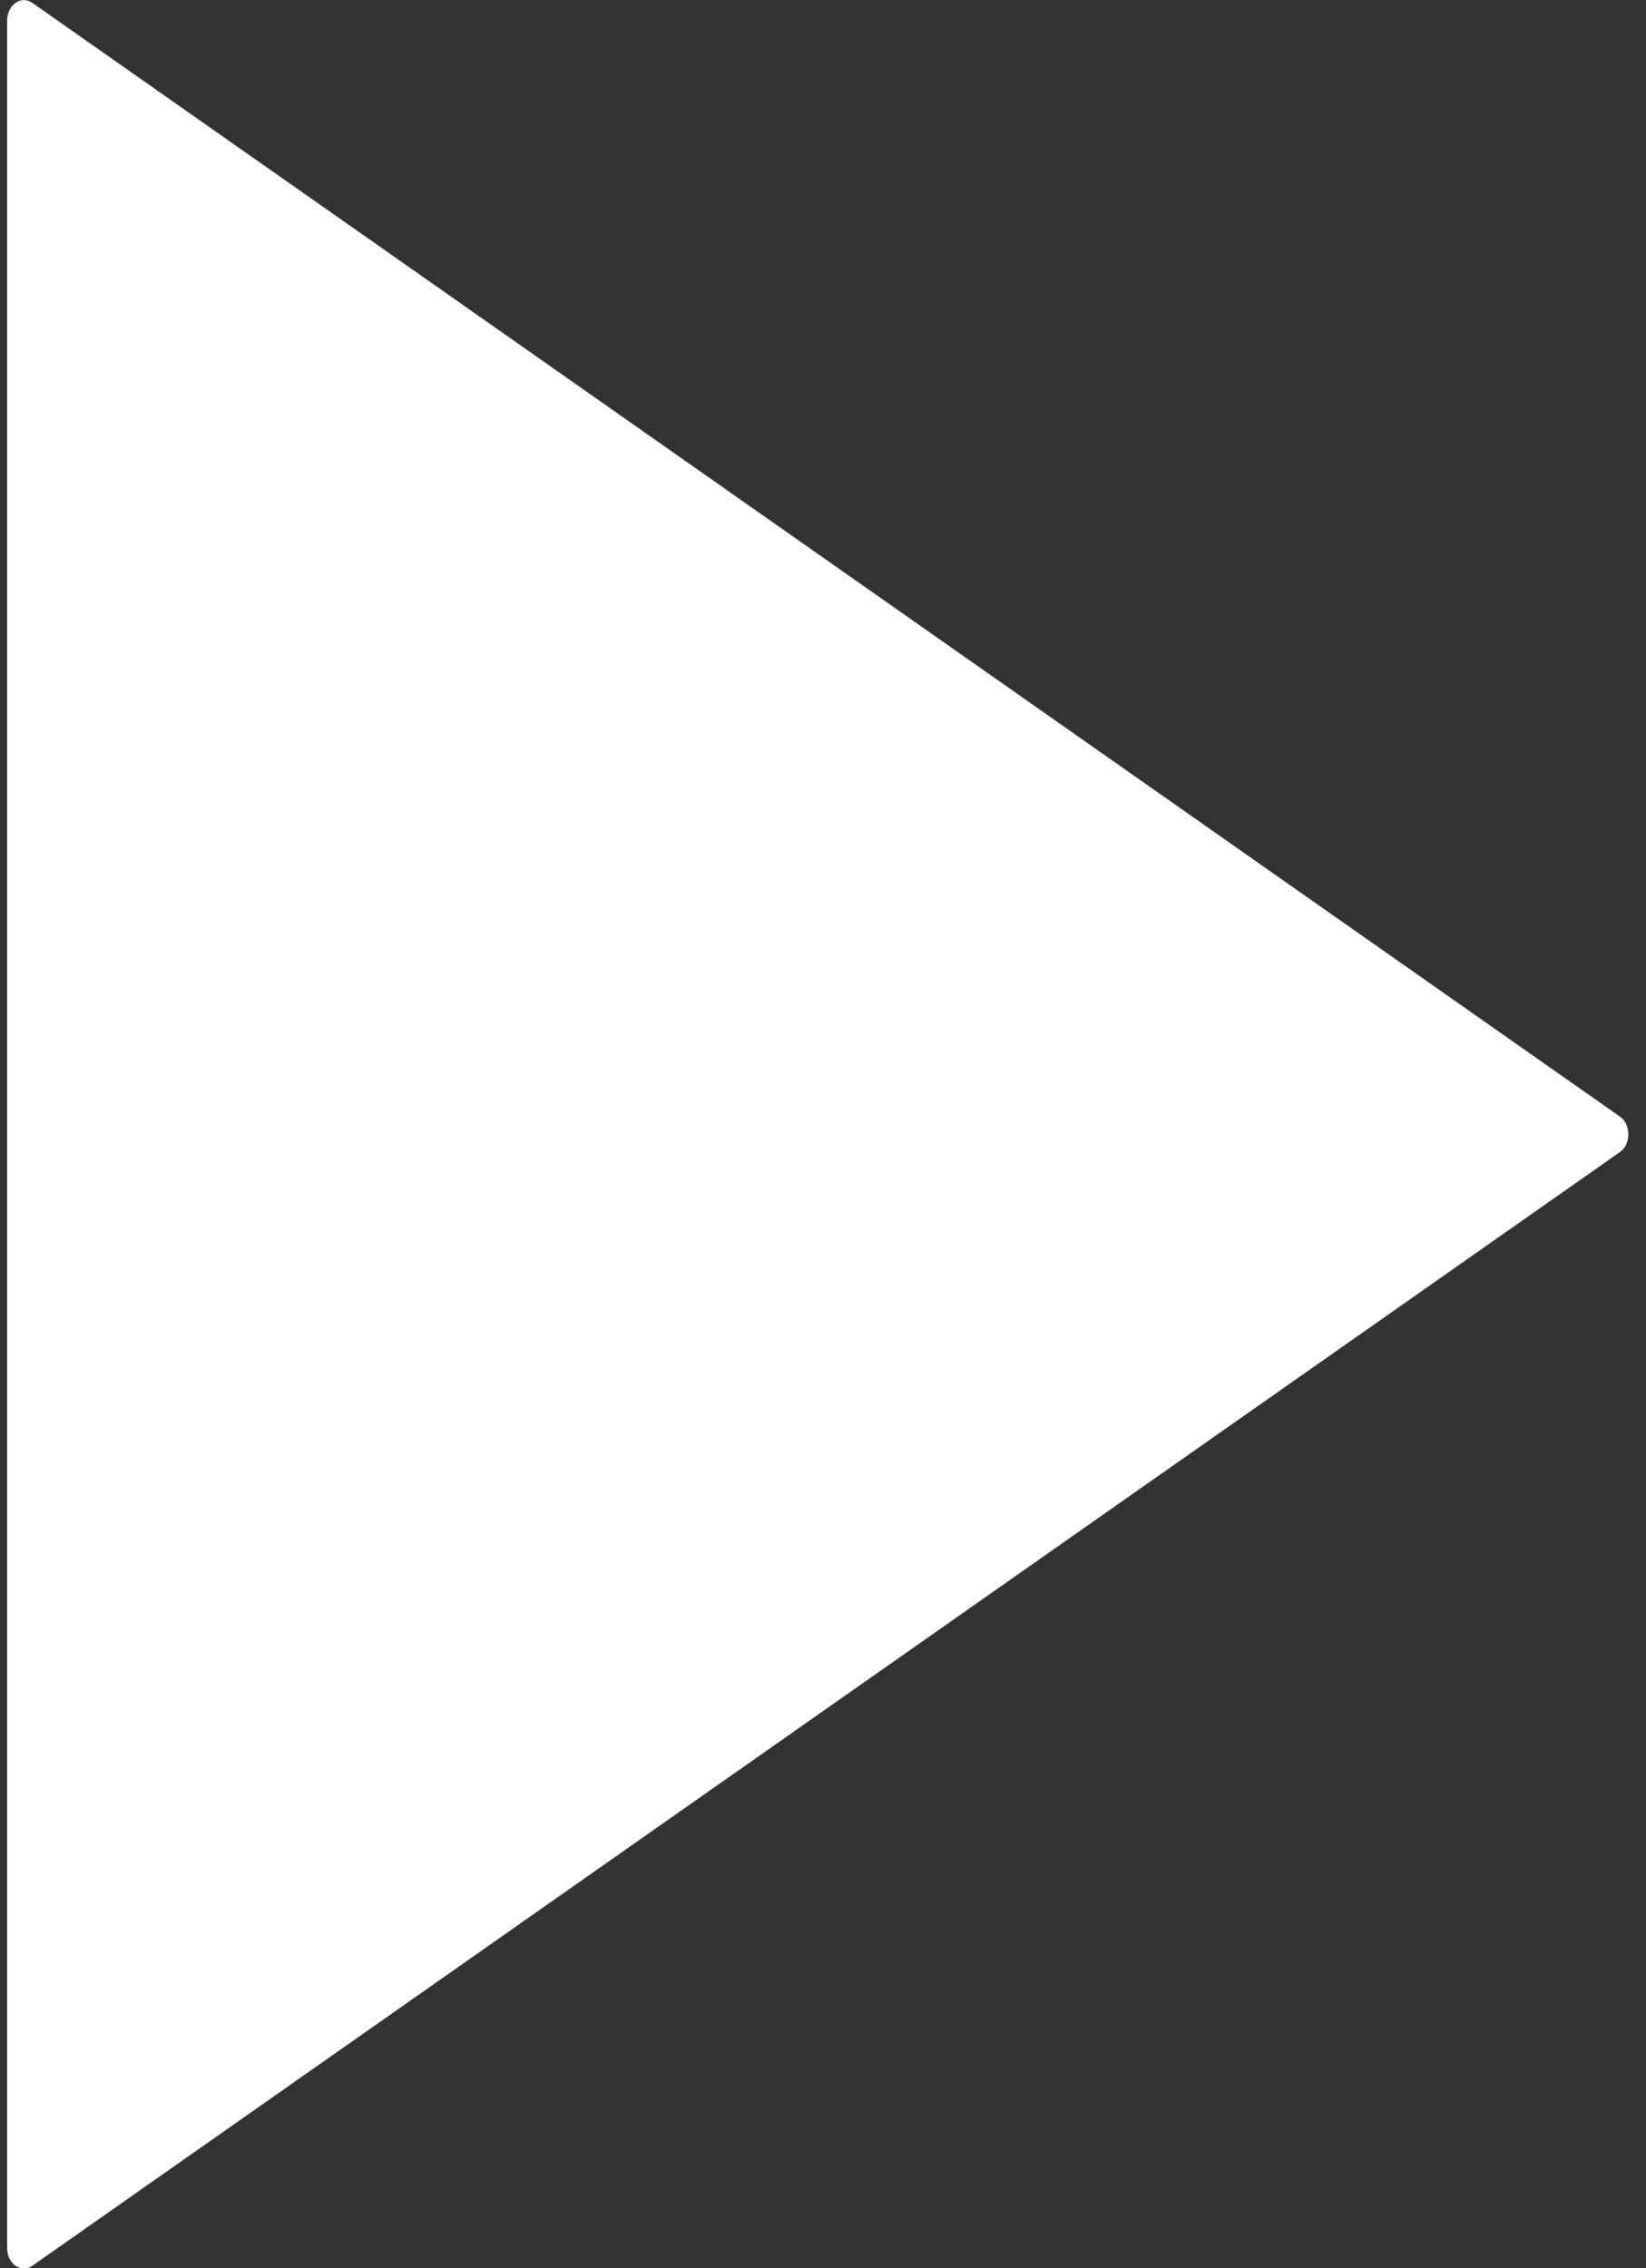<svg width="82" height="113" viewBox="0 0 82 113" fill="none" xmlns="http://www.w3.org/2000/svg">
<rect x="0" y="0" width="82" height="113" fill="#333333" stroke="none"/>
<path d="M80.705 55.633L1.604 0.138C1.05 -0.248 0.357 0.248 0.357 1.019V112.009C0.357 112.78 1.05 113.275 1.604 112.89L80.705 57.395C81.259 57.009 81.259 56.018 80.705 55.633Z" fill="white"/>
</svg>
